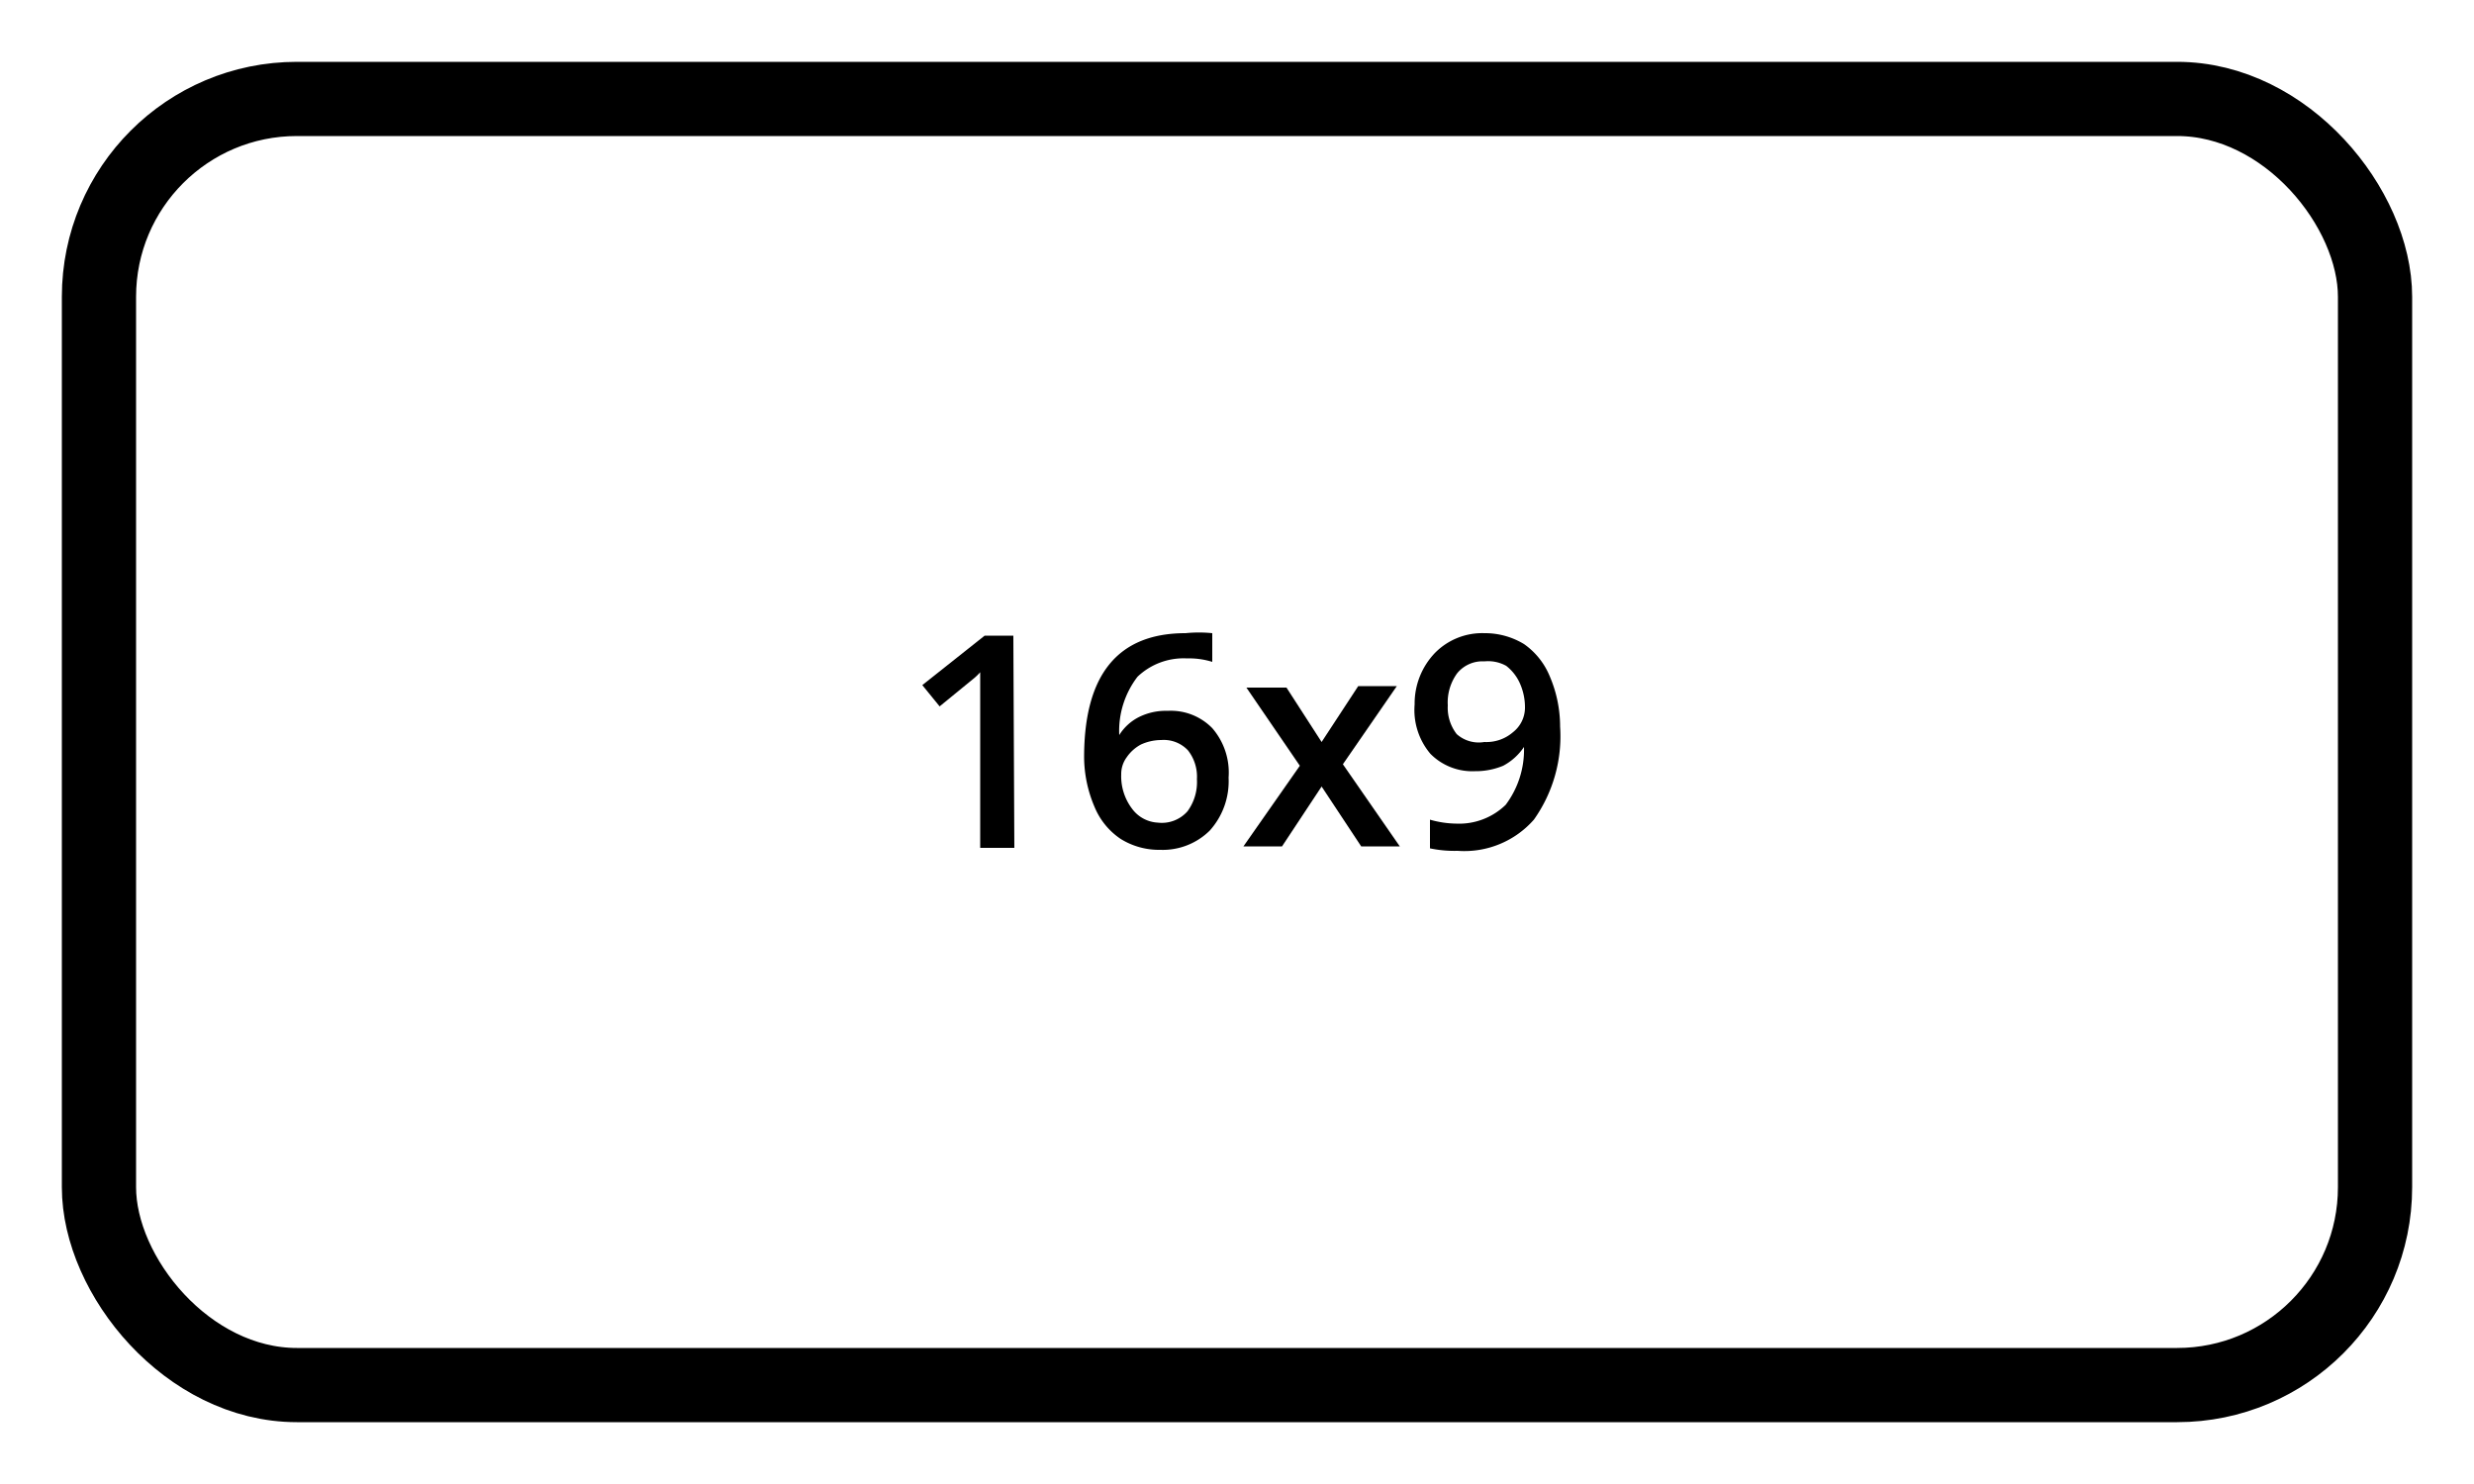 <svg xmlns="http://www.w3.org/2000/svg" viewBox="0 0 50 30"><title>cm_16x9</title><rect x="2" y="2" width="46" height="26" rx="4" style="fill:none;stroke:#000000;stroke-miterlimit:10;stroke-width:1.5px"/><path d="M20.5,17.14h-.69V14.38c0-.34,0-.6,0-.79a1.17,1.17,0,0,1-.16.15l-.66.54-.35-.43,1.26-1h.58Z" style="fill:#000000"/><path d="M21.91,15.31c0-1.67.68-2.51,2.05-2.51a2.68,2.68,0,0,1,.54,0v.58a1.57,1.57,0,0,0-.51-.07,1.35,1.35,0,0,0-1,.37,1.8,1.8,0,0,0-.37,1.18h0a1,1,0,0,1,.39-.36,1.22,1.22,0,0,1,.59-.13,1.17,1.17,0,0,1,.9.35,1.37,1.37,0,0,1,.33,1,1.49,1.49,0,0,1-.38,1.07,1.35,1.35,0,0,1-1,.39,1.47,1.47,0,0,1-.8-.22,1.44,1.44,0,0,1-.53-.65A2.59,2.59,0,0,1,21.91,15.31Zm1.49,1.32A.69.69,0,0,0,24,16.4a1,1,0,0,0,.19-.65.86.86,0,0,0-.18-.58.67.67,0,0,0-.54-.21,1,1,0,0,0-.41.09.81.81,0,0,0-.29.26.57.57,0,0,0-.11.34,1.09,1.09,0,0,0,.22.7A.69.69,0,0,0,23.4,16.63Z" style="fill:#000000"/><path d="M26.27,15.48,25.19,13.9H26L26.71,15l.74-1.13h.78l-1.09,1.58,1.15,1.66h-.78l-.8-1.21-.8,1.21h-.78Z" style="fill:#000000"/><path d="M31.53,14.69A2.91,2.91,0,0,1,31,16.57a1.87,1.87,0,0,1-1.54.63,2.41,2.41,0,0,1-.56-.05v-.58a2,2,0,0,0,.53.08,1.35,1.35,0,0,0,1-.38,1.85,1.85,0,0,0,.37-1.17h0a1.16,1.16,0,0,1-.42.38,1.45,1.45,0,0,1-.57.11,1.19,1.19,0,0,1-.9-.35,1.37,1.37,0,0,1-.32-1A1.48,1.48,0,0,1,29,13.2a1.34,1.34,0,0,1,1-.4,1.52,1.52,0,0,1,.8.22,1.48,1.48,0,0,1,.52.65A2.58,2.58,0,0,1,31.53,14.69ZM30,13.37a.66.66,0,0,0-.55.24,1,1,0,0,0-.19.65.87.87,0,0,0,.18.58A.67.67,0,0,0,30,15a.82.82,0,0,0,.58-.2.63.63,0,0,0,.24-.49,1.19,1.19,0,0,0-.1-.49.92.92,0,0,0-.28-.36A.75.75,0,0,0,30,13.37Z" style="fill:#000000"/></svg>